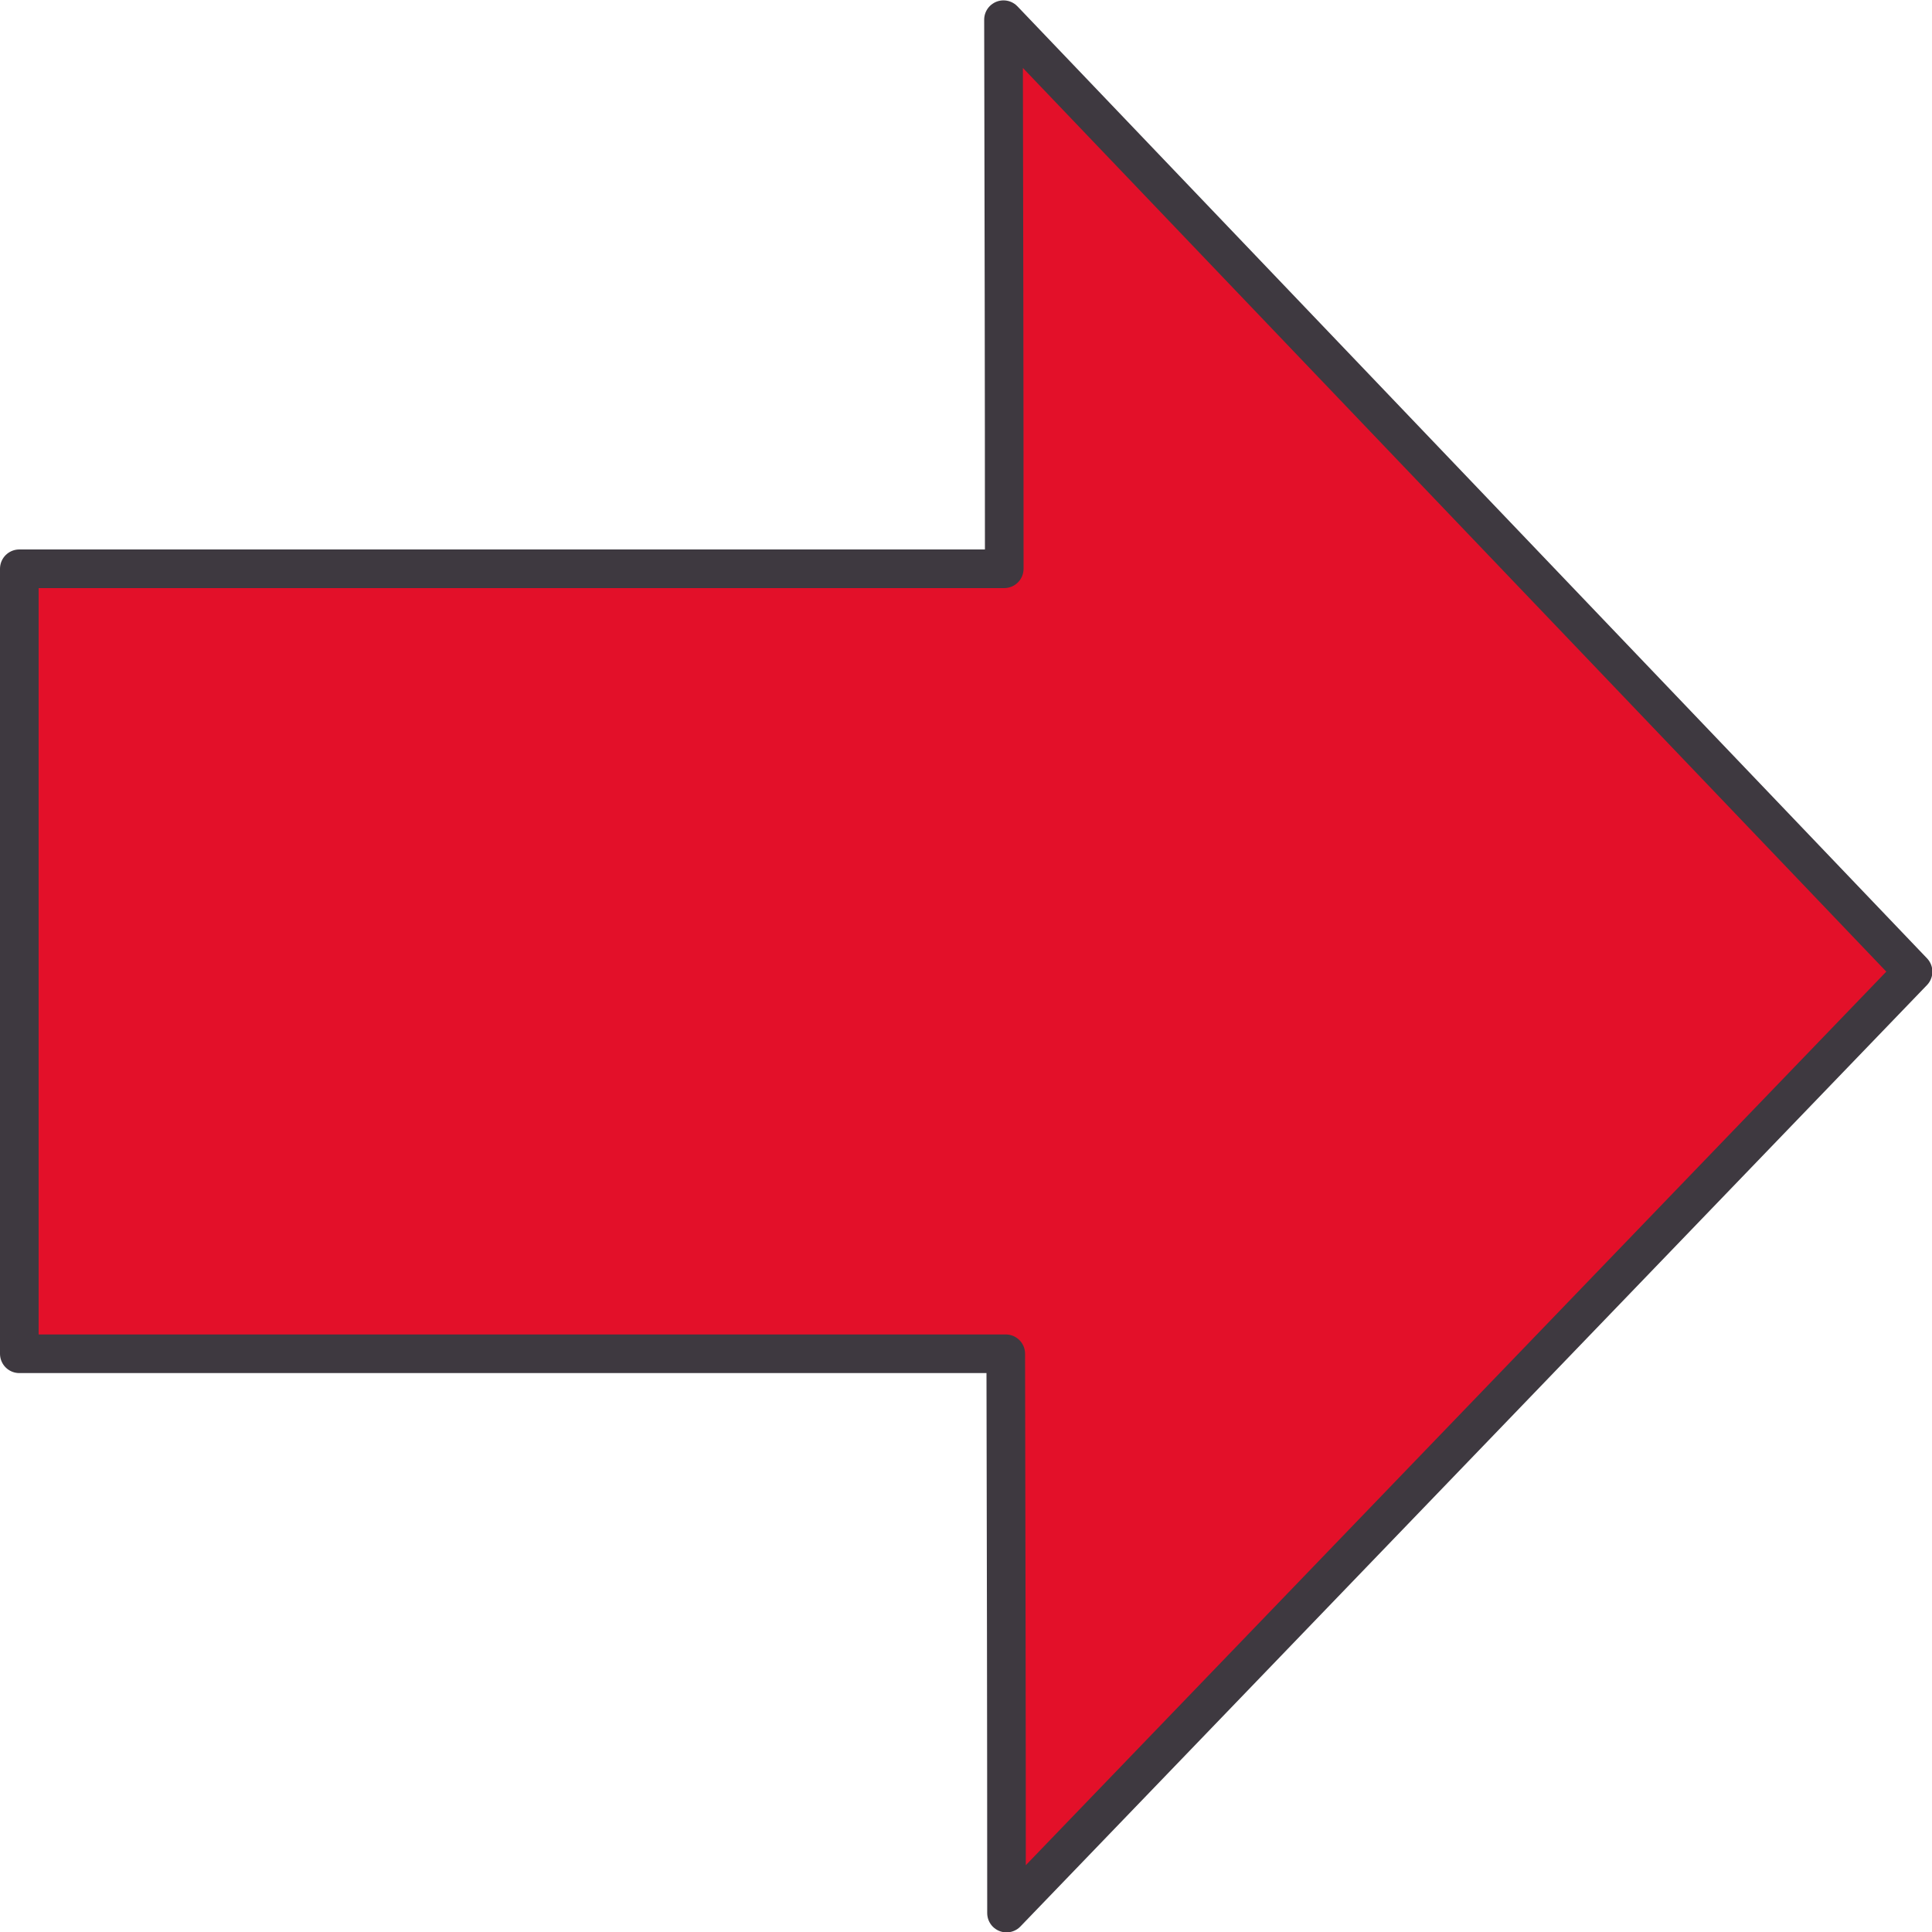 <?xml version="1.0" encoding="UTF-8"?><svg id="Ebene_2" xmlns="http://www.w3.org/2000/svg" viewBox="0 0 51.02 51.02"><defs><style>.cls-1{fill:#e31029;stroke:#3e3940;stroke-linecap:round;stroke-linejoin:round;stroke-width:1.02px;}</style></defs><g id="Layer_4"><path class="cls-1" d="M26.55,35.75H.51V15.02H26.52c0-4.83-.01-9.67-.02-14.5l24.02,25.14-23.94,24.86c0-4.92-.01-9.84-.02-14.77Z"/></g></svg>